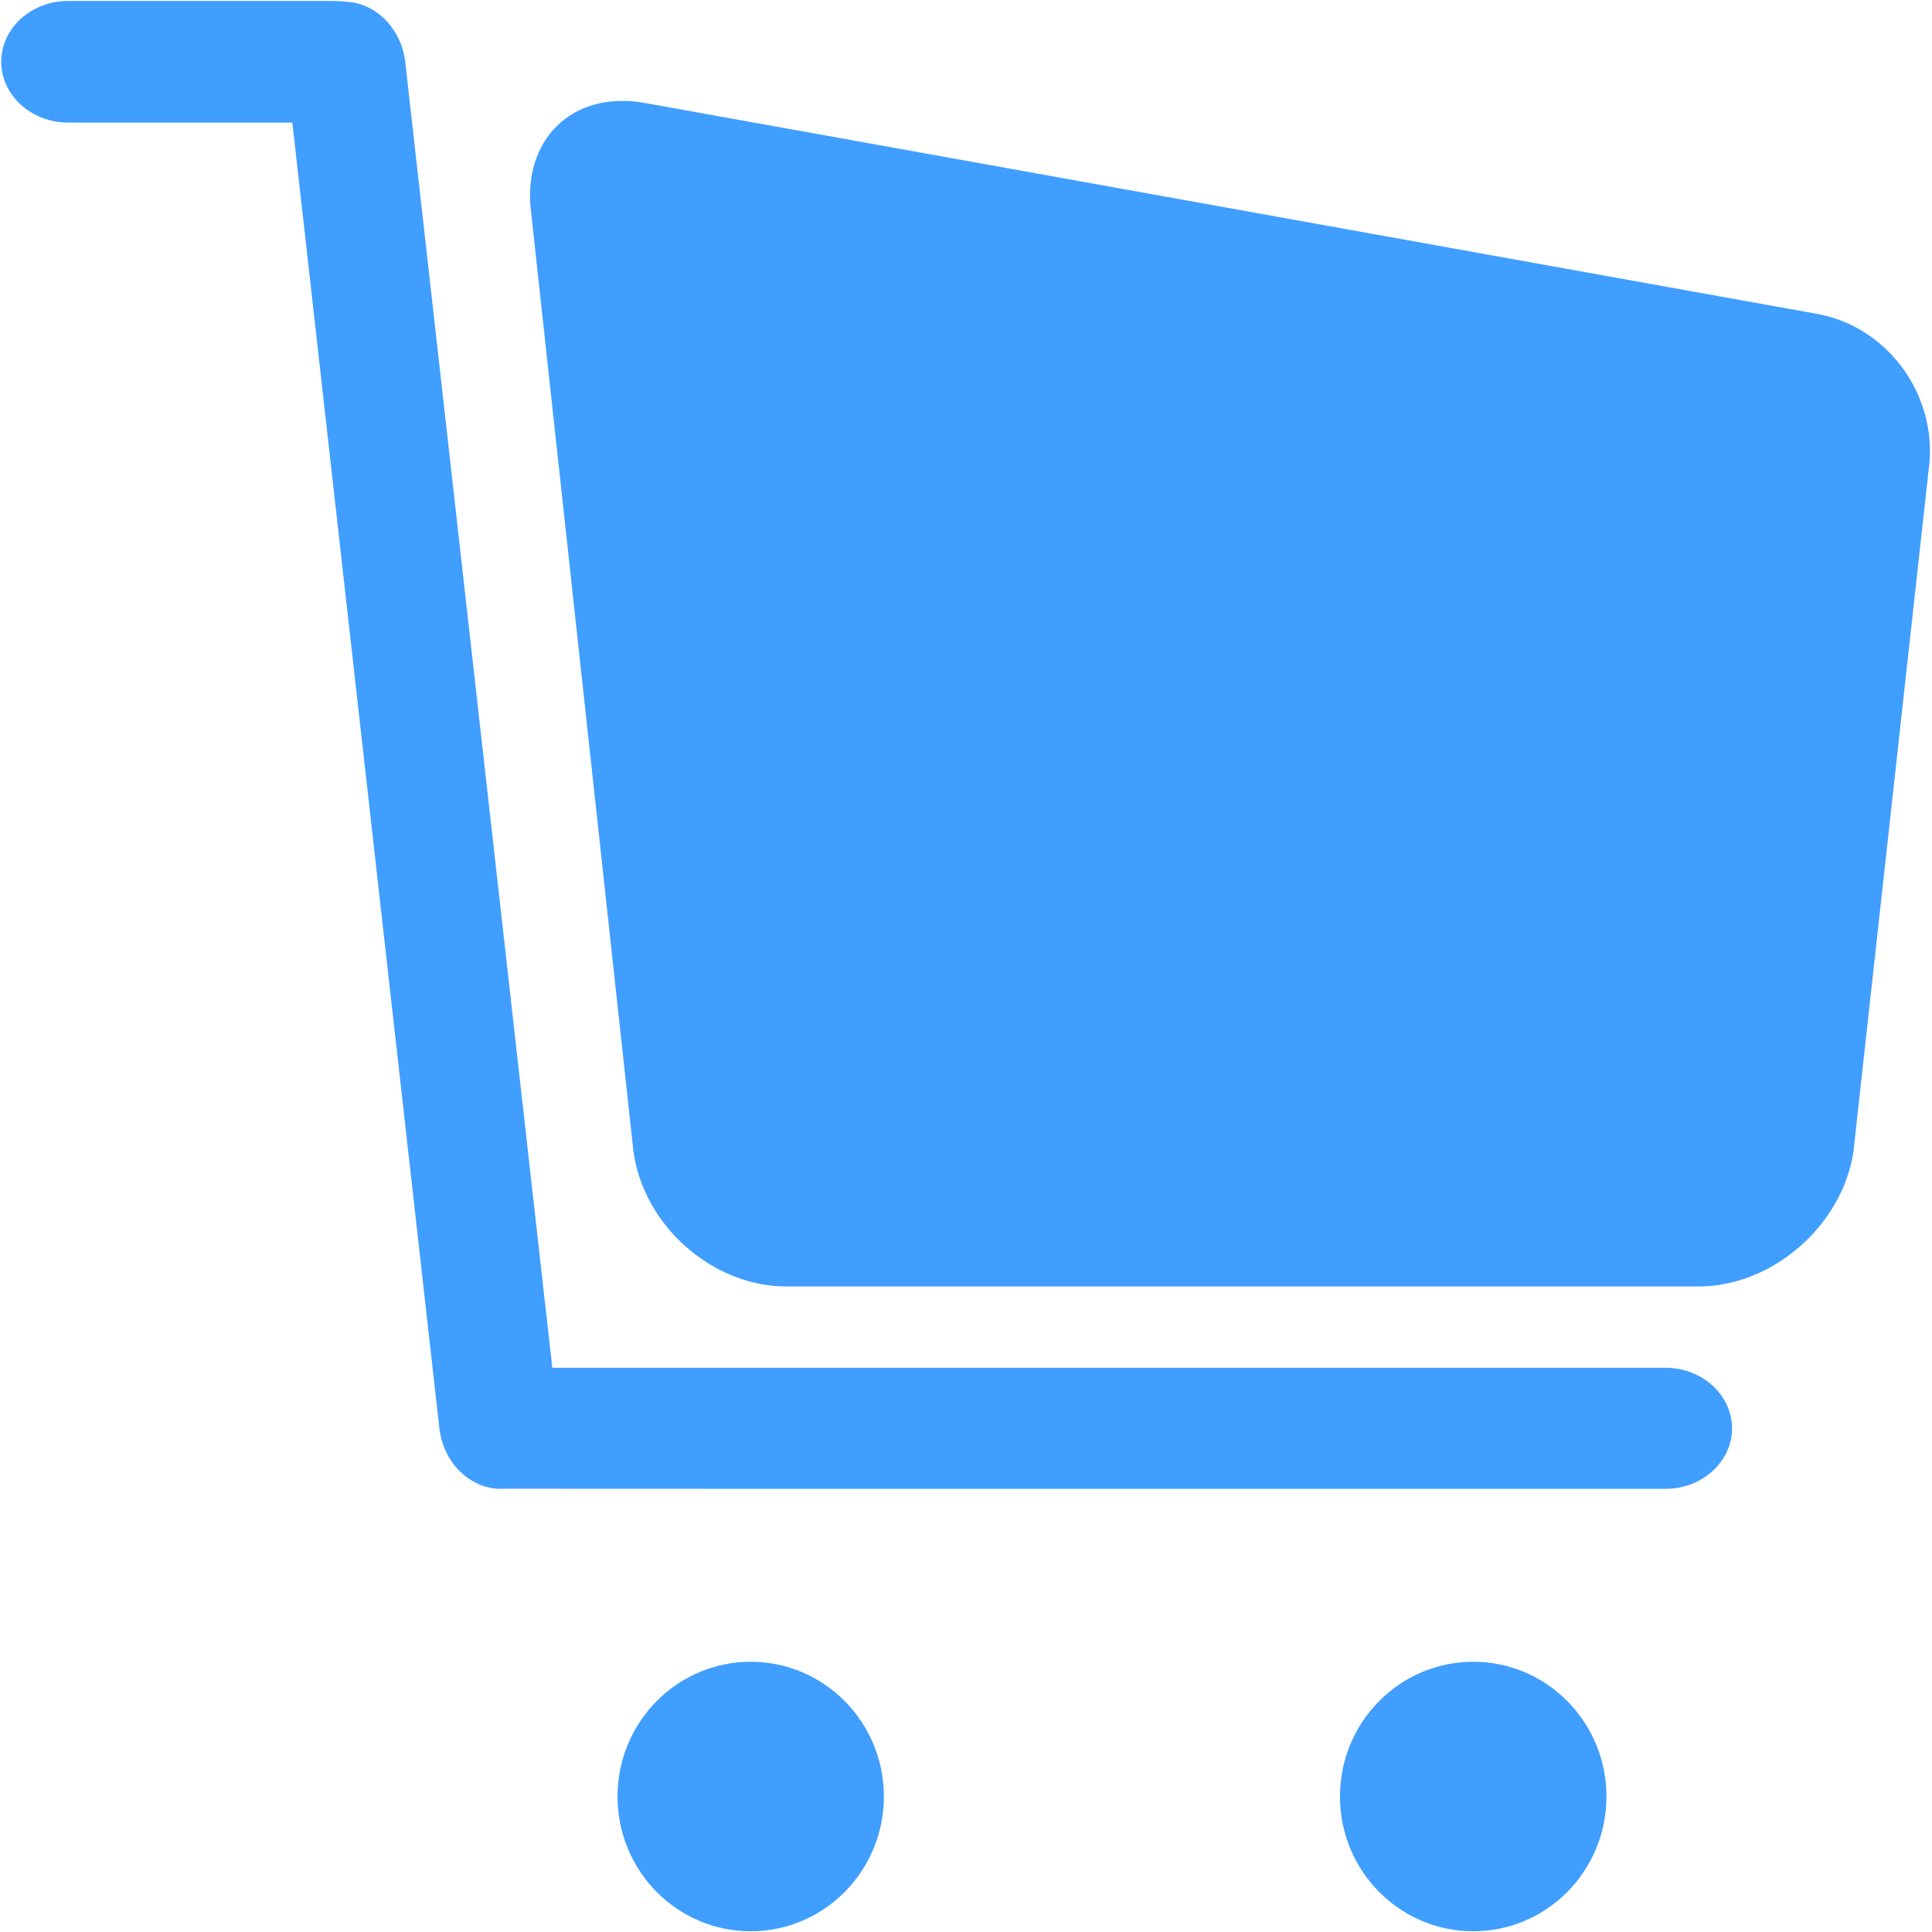 <?xml version="1.0" encoding="UTF-8"?>
<svg width="16px" height="16px" viewBox="0 0 16 16" version="1.1" xmlns="http://www.w3.org/2000/svg" xmlns:xlink="http://www.w3.org/1999/xlink">
    <!-- Generator: Sketch 50 (54983) - http://www.bohemiancoding.com/sketch -->
    <title>物资</title>
    <desc>Created with Sketch.</desc>
    <defs></defs>
    <g id="PC端页面" stroke="none" stroke-width="1" fill="none" fill-rule="evenodd">
        <g id="资料管理-文件-缩略" transform="translate(-376, -491)" fill="#409EFF" fill-rule="nonzero">
            <g id="侧边栏" transform="translate(360, 97)">
                <g id="物资" transform="translate(16, 394)">
                    <path d="M14.065,10.654 L6.512,10.654 C5.9,10.654 5.331,10.151 5.246,9.537 L4.4,1.772 C4.316,1.158 4.74,0.744 5.342,0.853 L15.046,2.599 C15.648,2.707 16.064,3.297 15.97,3.91 L15.349,9.54 C15.255,10.153 14.677,10.654 14.065,10.654 Z M4.574,11.327 L3.355,0.504 C3.318,0.224 3.099,0.017 2.854,0.014 C2.826,0.01 2.797,0.008 2.768,0.008 L0.562,0.008 C0.259,0.008 0.01,0.234 0.01,0.512 C0.01,0.788 0.259,1.015 0.562,1.015 L2.421,1.015 L3.64,11.84 C3.679,12.132 3.915,12.345 4.174,12.329 C4.182,12.33 7.389,12.33 13.793,12.33 C14.096,12.33 14.344,12.105 14.344,11.829 C14.344,11.553 14.096,11.327 13.793,11.327 L4.574,11.327 Z M7.32,14.878 C7.32,15.494 6.826,15.994 6.217,15.994 C5.608,15.994 5.114,15.494 5.114,14.878 C5.114,14.262 5.608,13.762 6.217,13.762 C6.826,13.762 7.32,14.262 7.32,14.878 Z M13.304,14.878 C13.304,15.494 12.81,15.994 12.201,15.994 C11.591,15.994 11.097,15.494 11.097,14.878 C11.097,14.262 11.591,13.762 12.201,13.762 C12.81,13.762 13.304,14.262 13.304,14.878 Z" id="Shape"></path>
                </g>
            </g>
        </g>
    </g>
</svg>